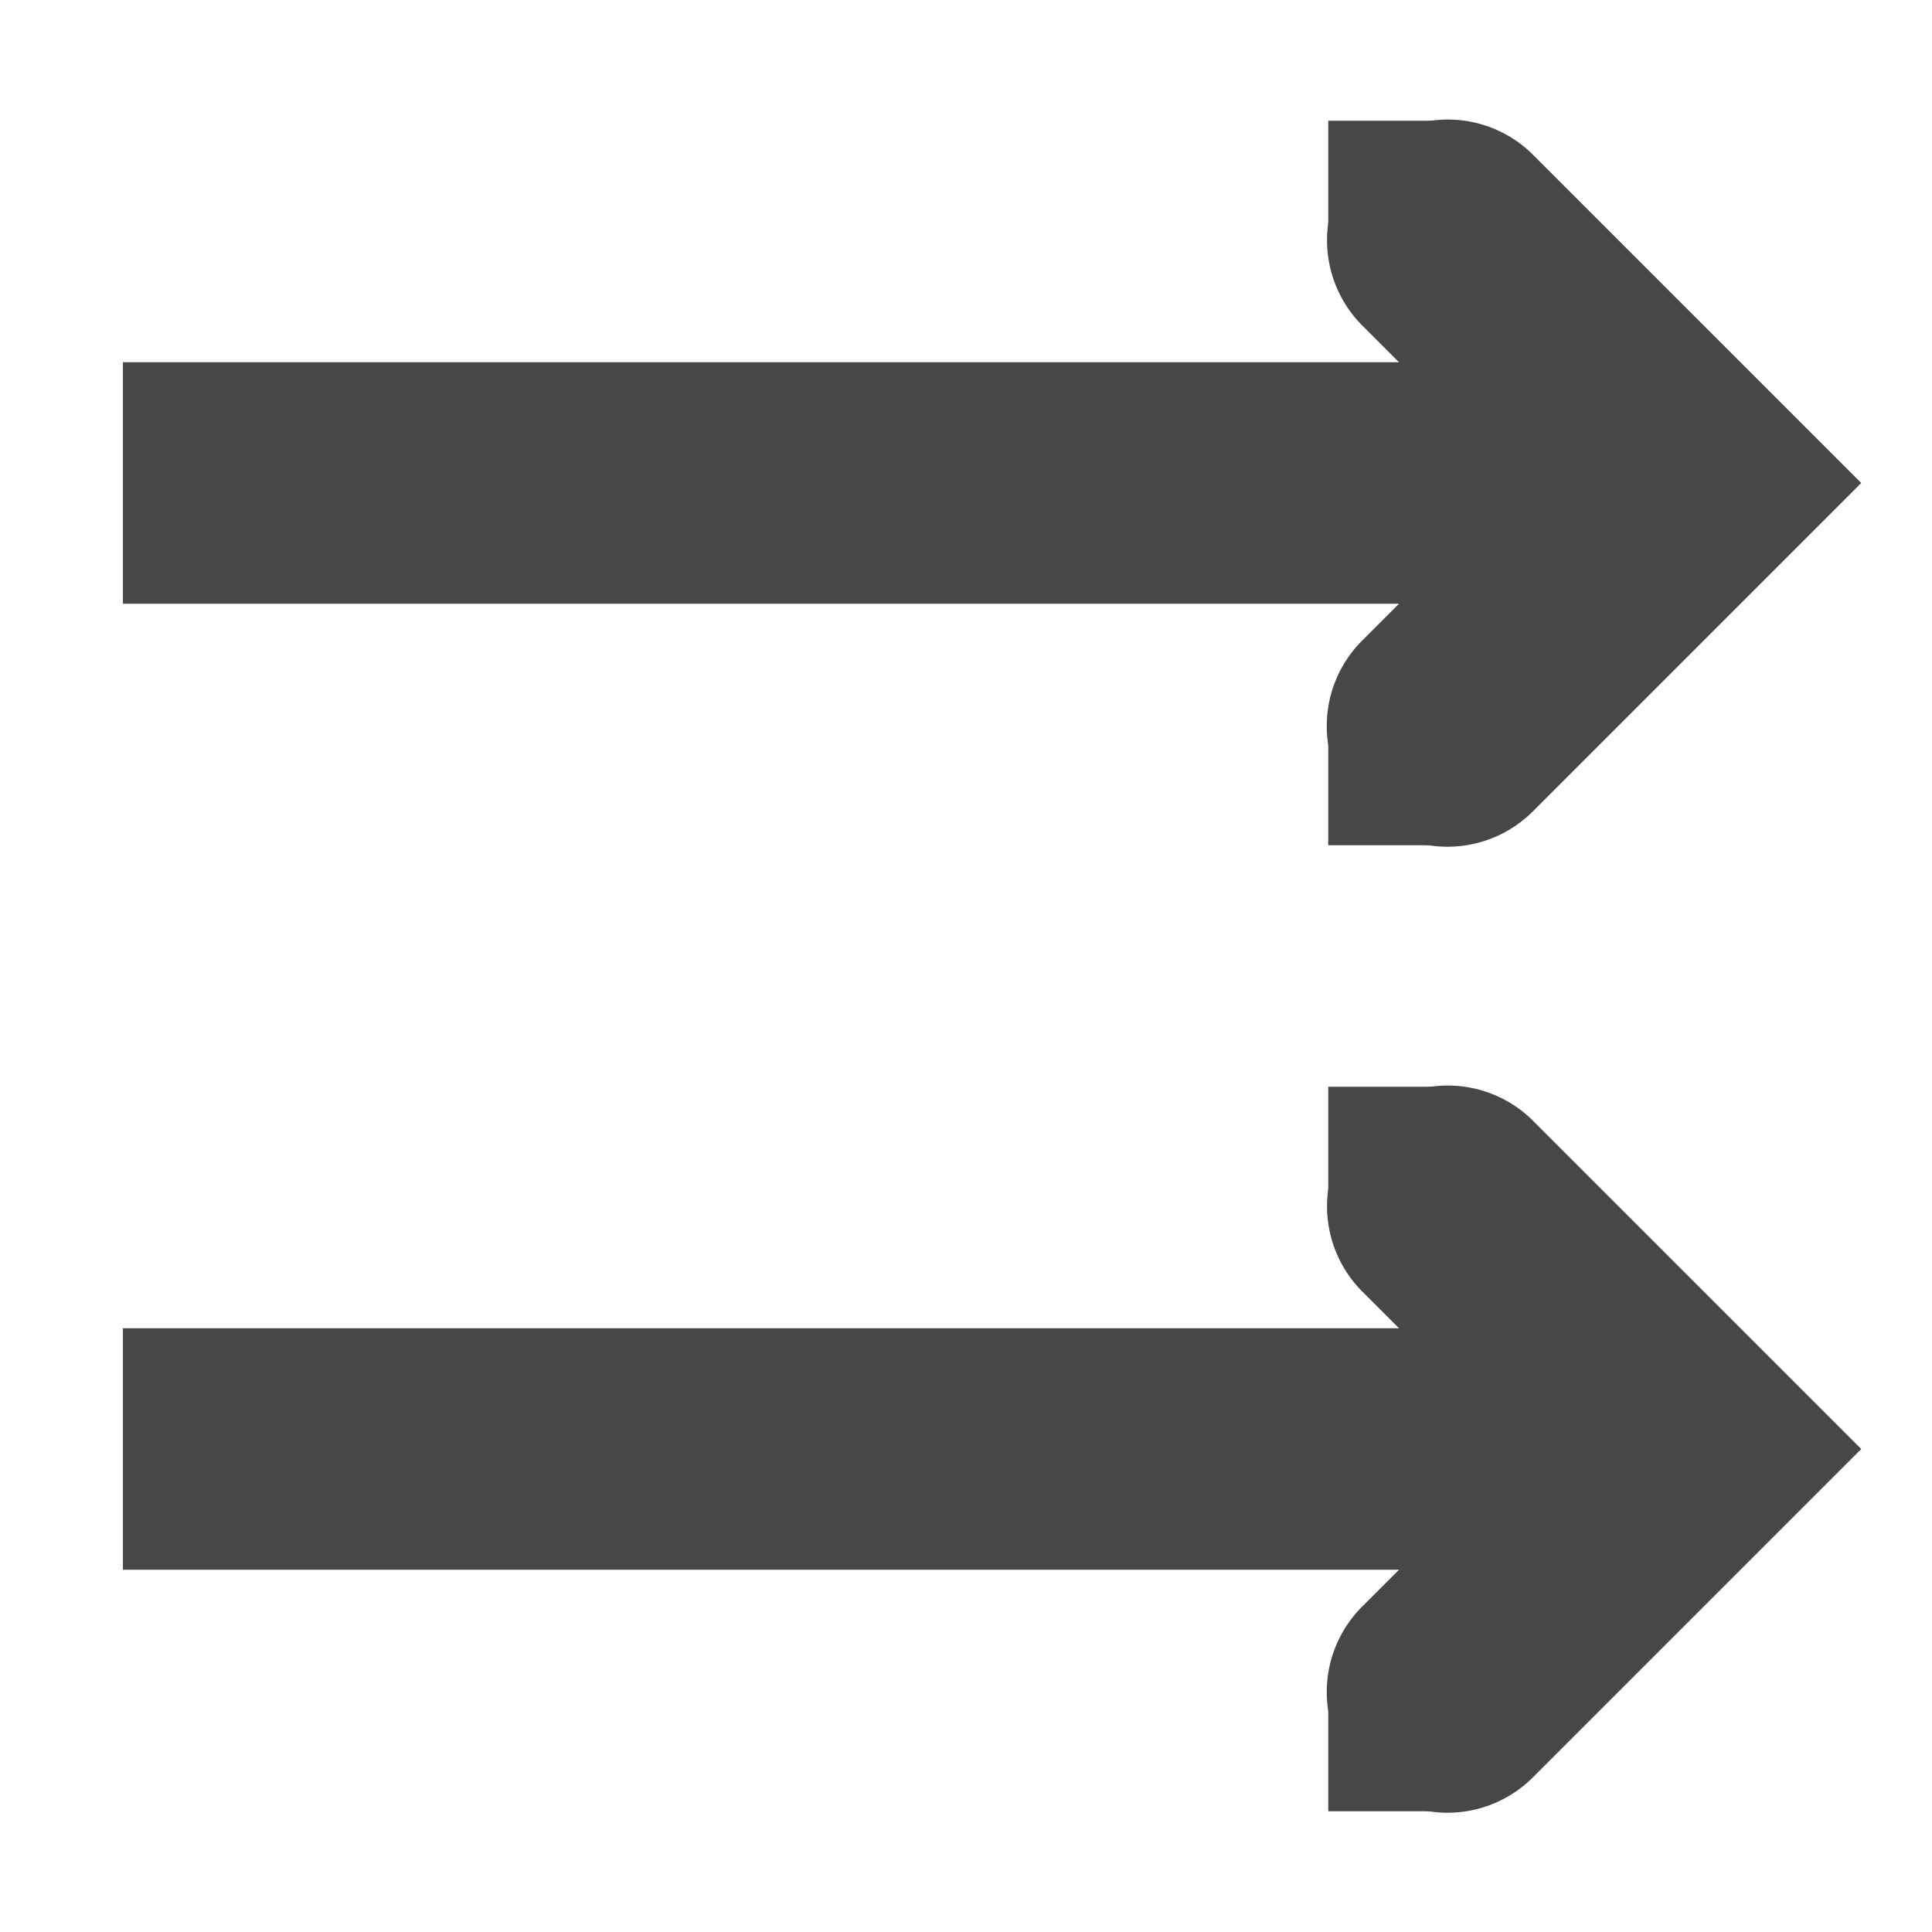 <?xml version="1.0" encoding="UTF-8" standalone="no"?>
<svg
   xmlns:dc="http://purl.org/dc/elements/1.1/"
   xmlns:cc="http://creativecommons.org/ns#"
   xmlns:rdf="http://www.w3.org/1999/02/22-rdf-syntax-ns#"
   xmlns:svg="http://www.w3.org/2000/svg"
   xmlns="http://www.w3.org/2000/svg"
   xmlns:sodipodi="http://sodipodi.sourceforge.net/DTD/sodipodi-0.dtd"
   xmlns:inkscape="http://www.inkscape.org/namespaces/inkscape"
   width="16"
   height="16"
   version="1.1"
   id="svg10"
   sodipodi:docname="media-playlist-consecutive.svg"
   inkscape:version="0.92.4 (5da689c313, 2019-01-14)">
  <defs
     id="defs14" />
  <sodipodi:namedview
     pagecolor="#ffffff"
     bordercolor="#666666"
     borderopacity="1"
     objecttolerance="10"
     gridtolerance="10"
     guidetolerance="10"
     inkscape:pageopacity="0"
     inkscape:pageshadow="2"
     inkscape:window-width="793"
     inkscape:window-height="480"
     id="namedview12"
     showgrid="false"
     inkscape:zoom="14.75"
     inkscape:cx="8"
     inkscape:cy="8"
     inkscape:window-x="0"
     inkscape:window-y="27"
     inkscape:window-maximized="0"
     inkscape:current-layer="svg10" />
  <g
     id="g8"
     transform="translate(0,-4)"
     style="fill:#474747">
    <path
       d="M 1.018,7 V 9 H 14 V 7 Z"
       style="color:#bebebe;font-weight:400;line-height:normal;font-family:sans-serif;font-variant-ligatures:normal;font-variant-position:normal;font-variant-caps:normal;font-variant-numeric:normal;font-variant-alternates:normal;font-feature-settings:normal;text-indent:0;text-align:start;text-decoration:none;text-decoration-line:none;text-decoration-style:solid;text-decoration-color:#000000;text-transform:none;text-orientation:mixed;white-space:normal;shape-padding:0;overflow:visible;isolation:auto;mix-blend-mode:normal;marker:none"
       font-weight="400"
       overflow="visible"
       id="path2"
       inkscape:connector-curvature="0" />
    <path
       d="M 11.99,4.99 A 1,1 0 0 0 11.293,6.707 L 12.586,8 11.293,9.293 a 1,1 0 1 0 1.414,1.414 L 15.414,8 12.707,5.293 A 1,1 0 0 0 11.99,4.99 Z"
       style="color:#bebebe;font-weight:400;line-height:normal;font-family:sans-serif;font-variant-ligatures:normal;font-variant-position:normal;font-variant-caps:normal;font-variant-numeric:normal;font-variant-alternates:normal;font-feature-settings:normal;text-indent:0;text-align:start;text-decoration:none;text-decoration-line:none;text-decoration-style:solid;text-decoration-color:#000000;text-transform:none;text-orientation:mixed;white-space:normal;shape-padding:0;overflow:visible;isolation:auto;mix-blend-mode:normal;marker:none"
       font-weight="400"
       overflow="visible"
       id="path4"
       inkscape:connector-curvature="0" />
    <path
       d="m 11,5 h 1 v 1 h -1 z m 0,5 h 1 v 1 h -1 z"
       style="color:#000000;overflow:visible;marker:none"
       overflow="visible"
       id="path6"
       inkscape:connector-curvature="0" />
  </g>
  <g
     style="fill:#474747"
     id="g829"
     transform="translate(0,4)">
    <path
       inkscape:connector-curvature="0"
       id="path823"
       overflow="visible"
       font-weight="400"
       style="color:#bebebe;font-weight:400;line-height:normal;font-family:sans-serif;font-variant-ligatures:normal;font-variant-position:normal;font-variant-caps:normal;font-variant-numeric:normal;font-variant-alternates:normal;font-feature-settings:normal;text-indent:0;text-align:start;text-decoration:none;text-decoration-line:none;text-decoration-style:solid;text-decoration-color:#000000;text-transform:none;text-orientation:mixed;white-space:normal;shape-padding:0;overflow:visible;isolation:auto;mix-blend-mode:normal;marker:none"
       d="M 1.018,7 V 9 H 14 V 7 Z" />
    <path
       inkscape:connector-curvature="0"
       id="path825"
       overflow="visible"
       font-weight="400"
       style="color:#bebebe;font-weight:400;line-height:normal;font-family:sans-serif;font-variant-ligatures:normal;font-variant-position:normal;font-variant-caps:normal;font-variant-numeric:normal;font-variant-alternates:normal;font-feature-settings:normal;text-indent:0;text-align:start;text-decoration:none;text-decoration-line:none;text-decoration-style:solid;text-decoration-color:#000000;text-transform:none;text-orientation:mixed;white-space:normal;shape-padding:0;overflow:visible;isolation:auto;mix-blend-mode:normal;marker:none"
       d="M 11.99,4.99 A 1,1 0 0 0 11.293,6.707 L 12.586,8 11.293,9.293 a 1,1 0 1 0 1.414,1.414 L 15.414,8 12.707,5.293 A 1,1 0 0 0 11.99,4.99 Z" />
    <path
       inkscape:connector-curvature="0"
       id="path827"
       overflow="visible"
       style="color:#000000;overflow:visible;marker:none"
       d="m 11,5 h 1 v 1 h -1 z m 0,5 h 1 v 1 h -1 z" />
  </g>
</svg>

